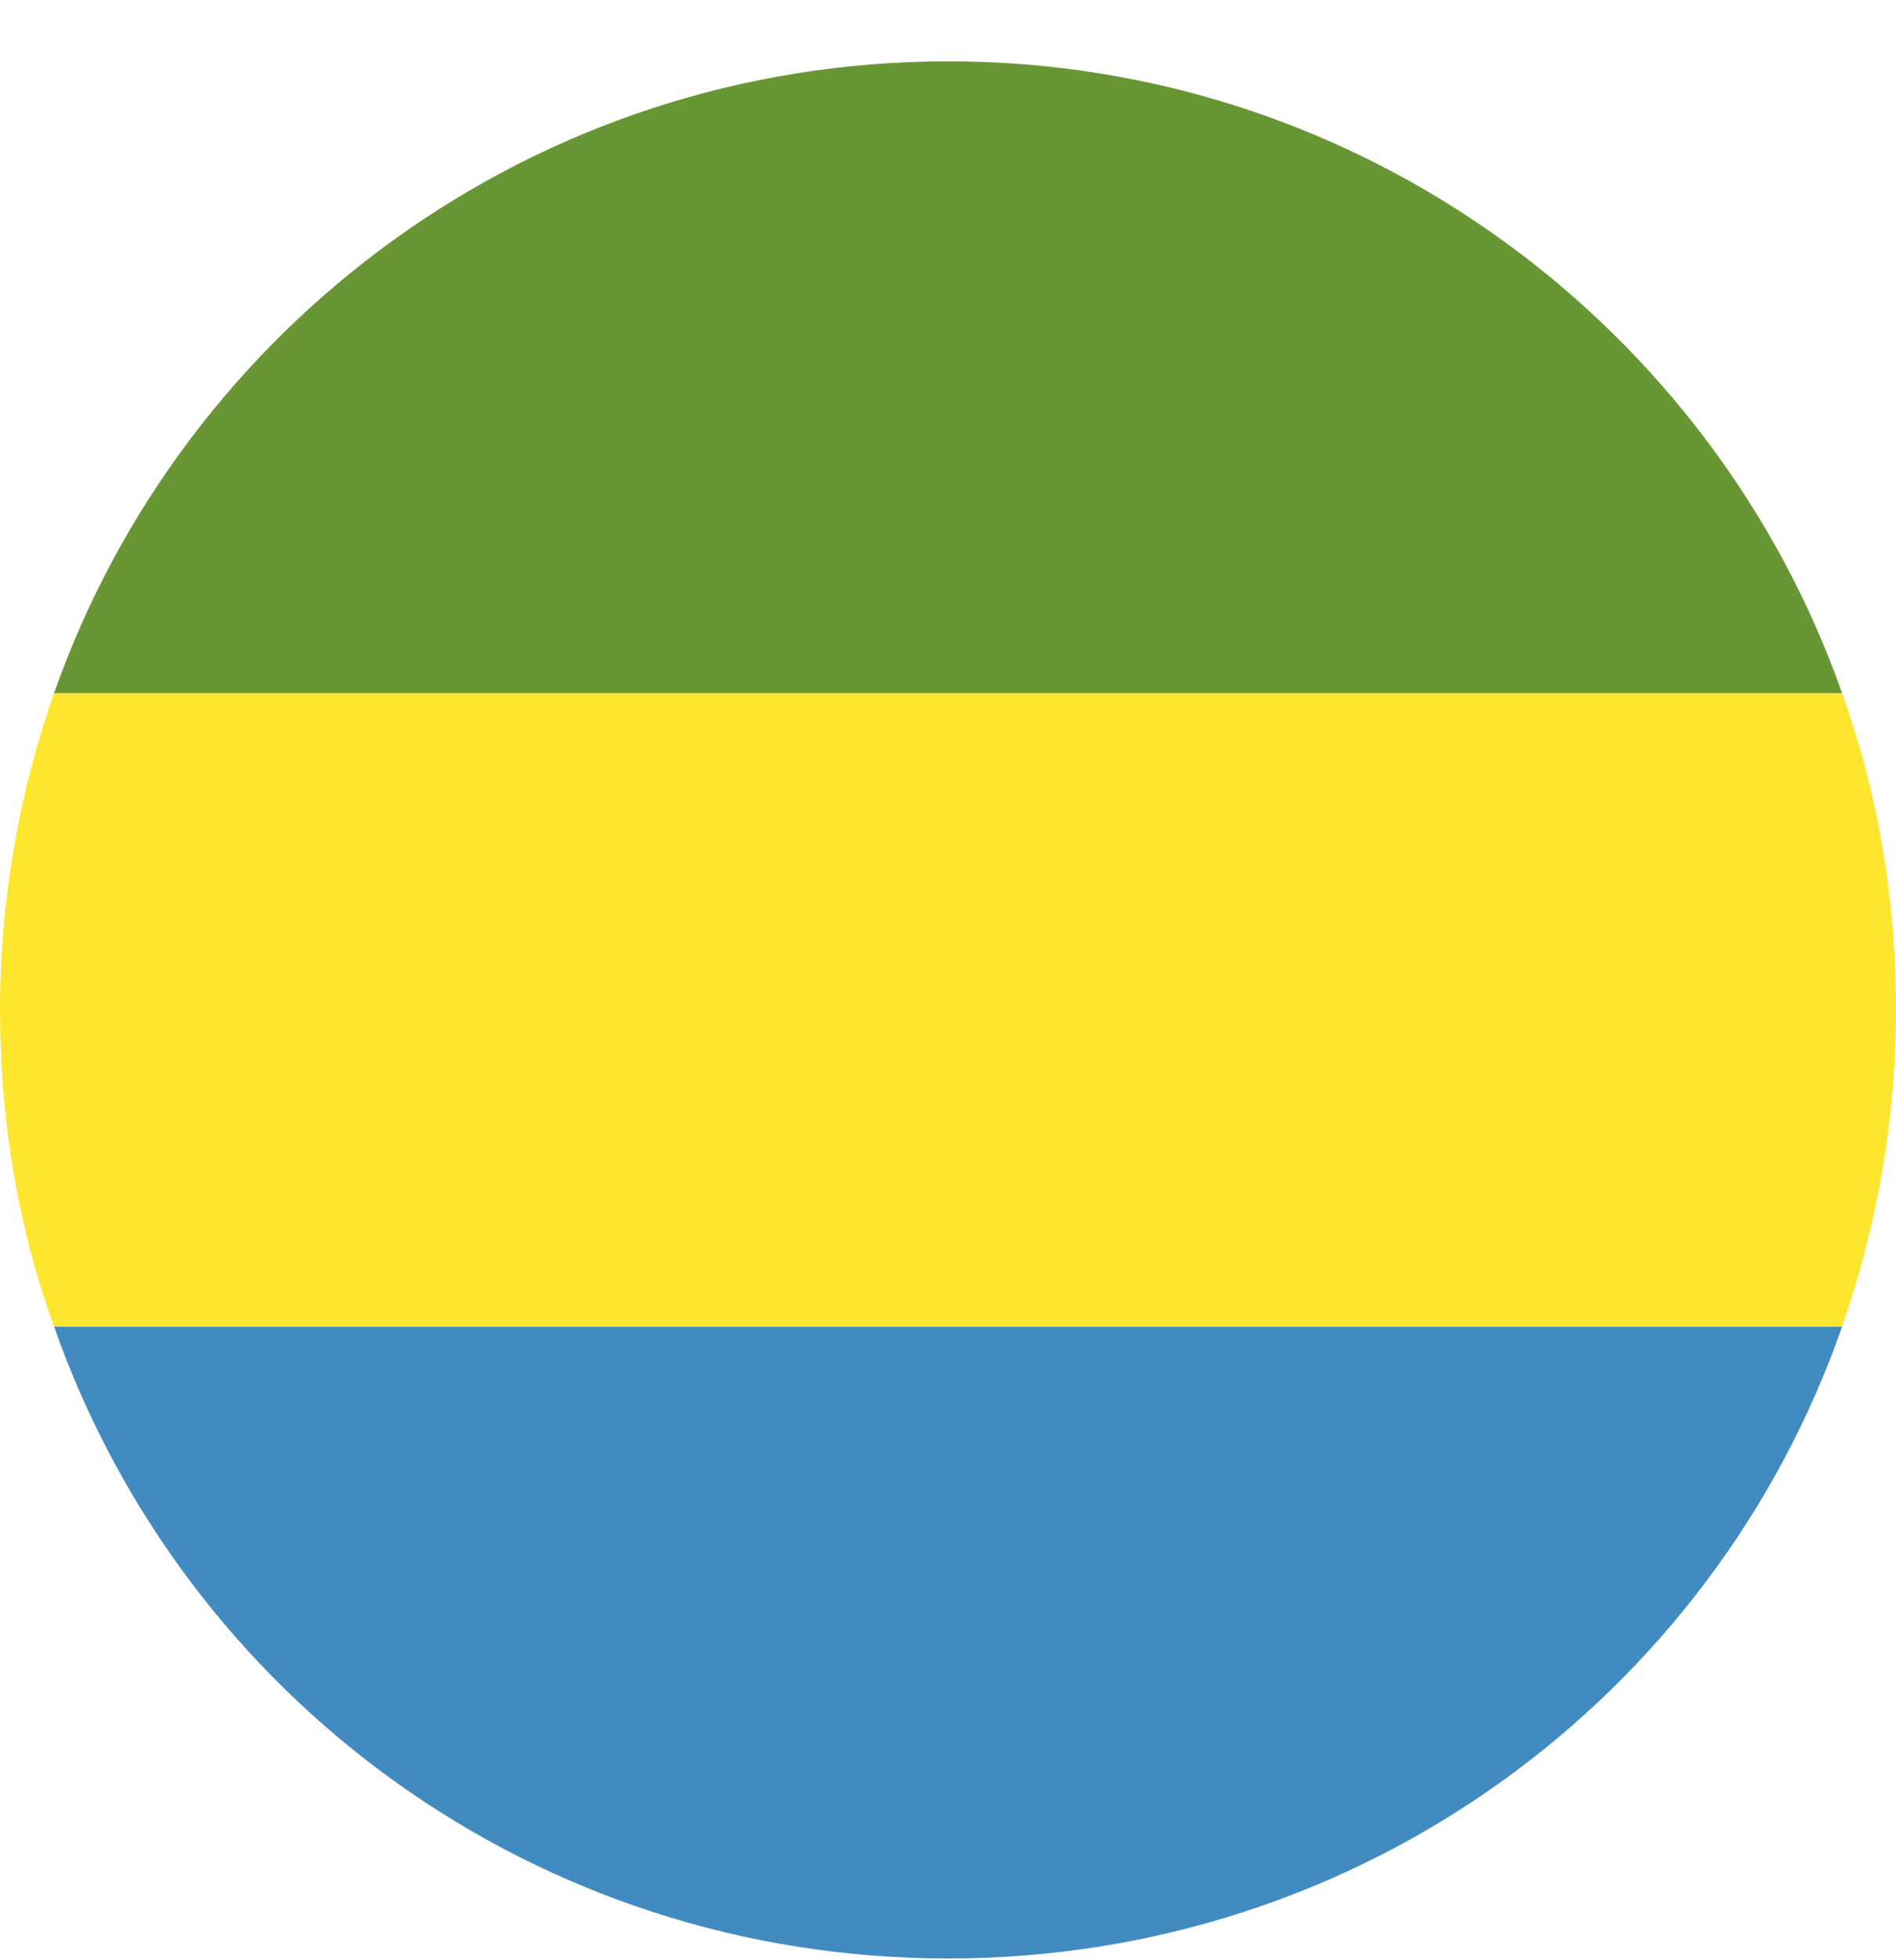 <svg width="30" height="31" viewBox="0 0 30 31" fill="none" xmlns="http://www.w3.org/2000/svg">
<path d="M15.002 30.972C21.561 30.972 27.11 26.819 29.148 20.978H0.855C2.912 26.838 8.462 30.972 15.002 30.972Z" fill="#428BC1"/>
<path d="M15.002 0.97C8.443 0.97 2.893 5.162 0.855 10.964H29.148C27.11 5.181 21.561 0.97 15.002 0.97Z" fill="#699635"/>
<path d="M29.146 20.978C29.689 19.425 30 17.737 30 15.971C30 14.205 29.709 12.517 29.146 10.964H0.854C0.31 12.517 0 14.205 0 15.971C0 17.737 0.291 19.425 0.854 20.978H29.146Z" fill="#FFE62E"/>
</svg>
